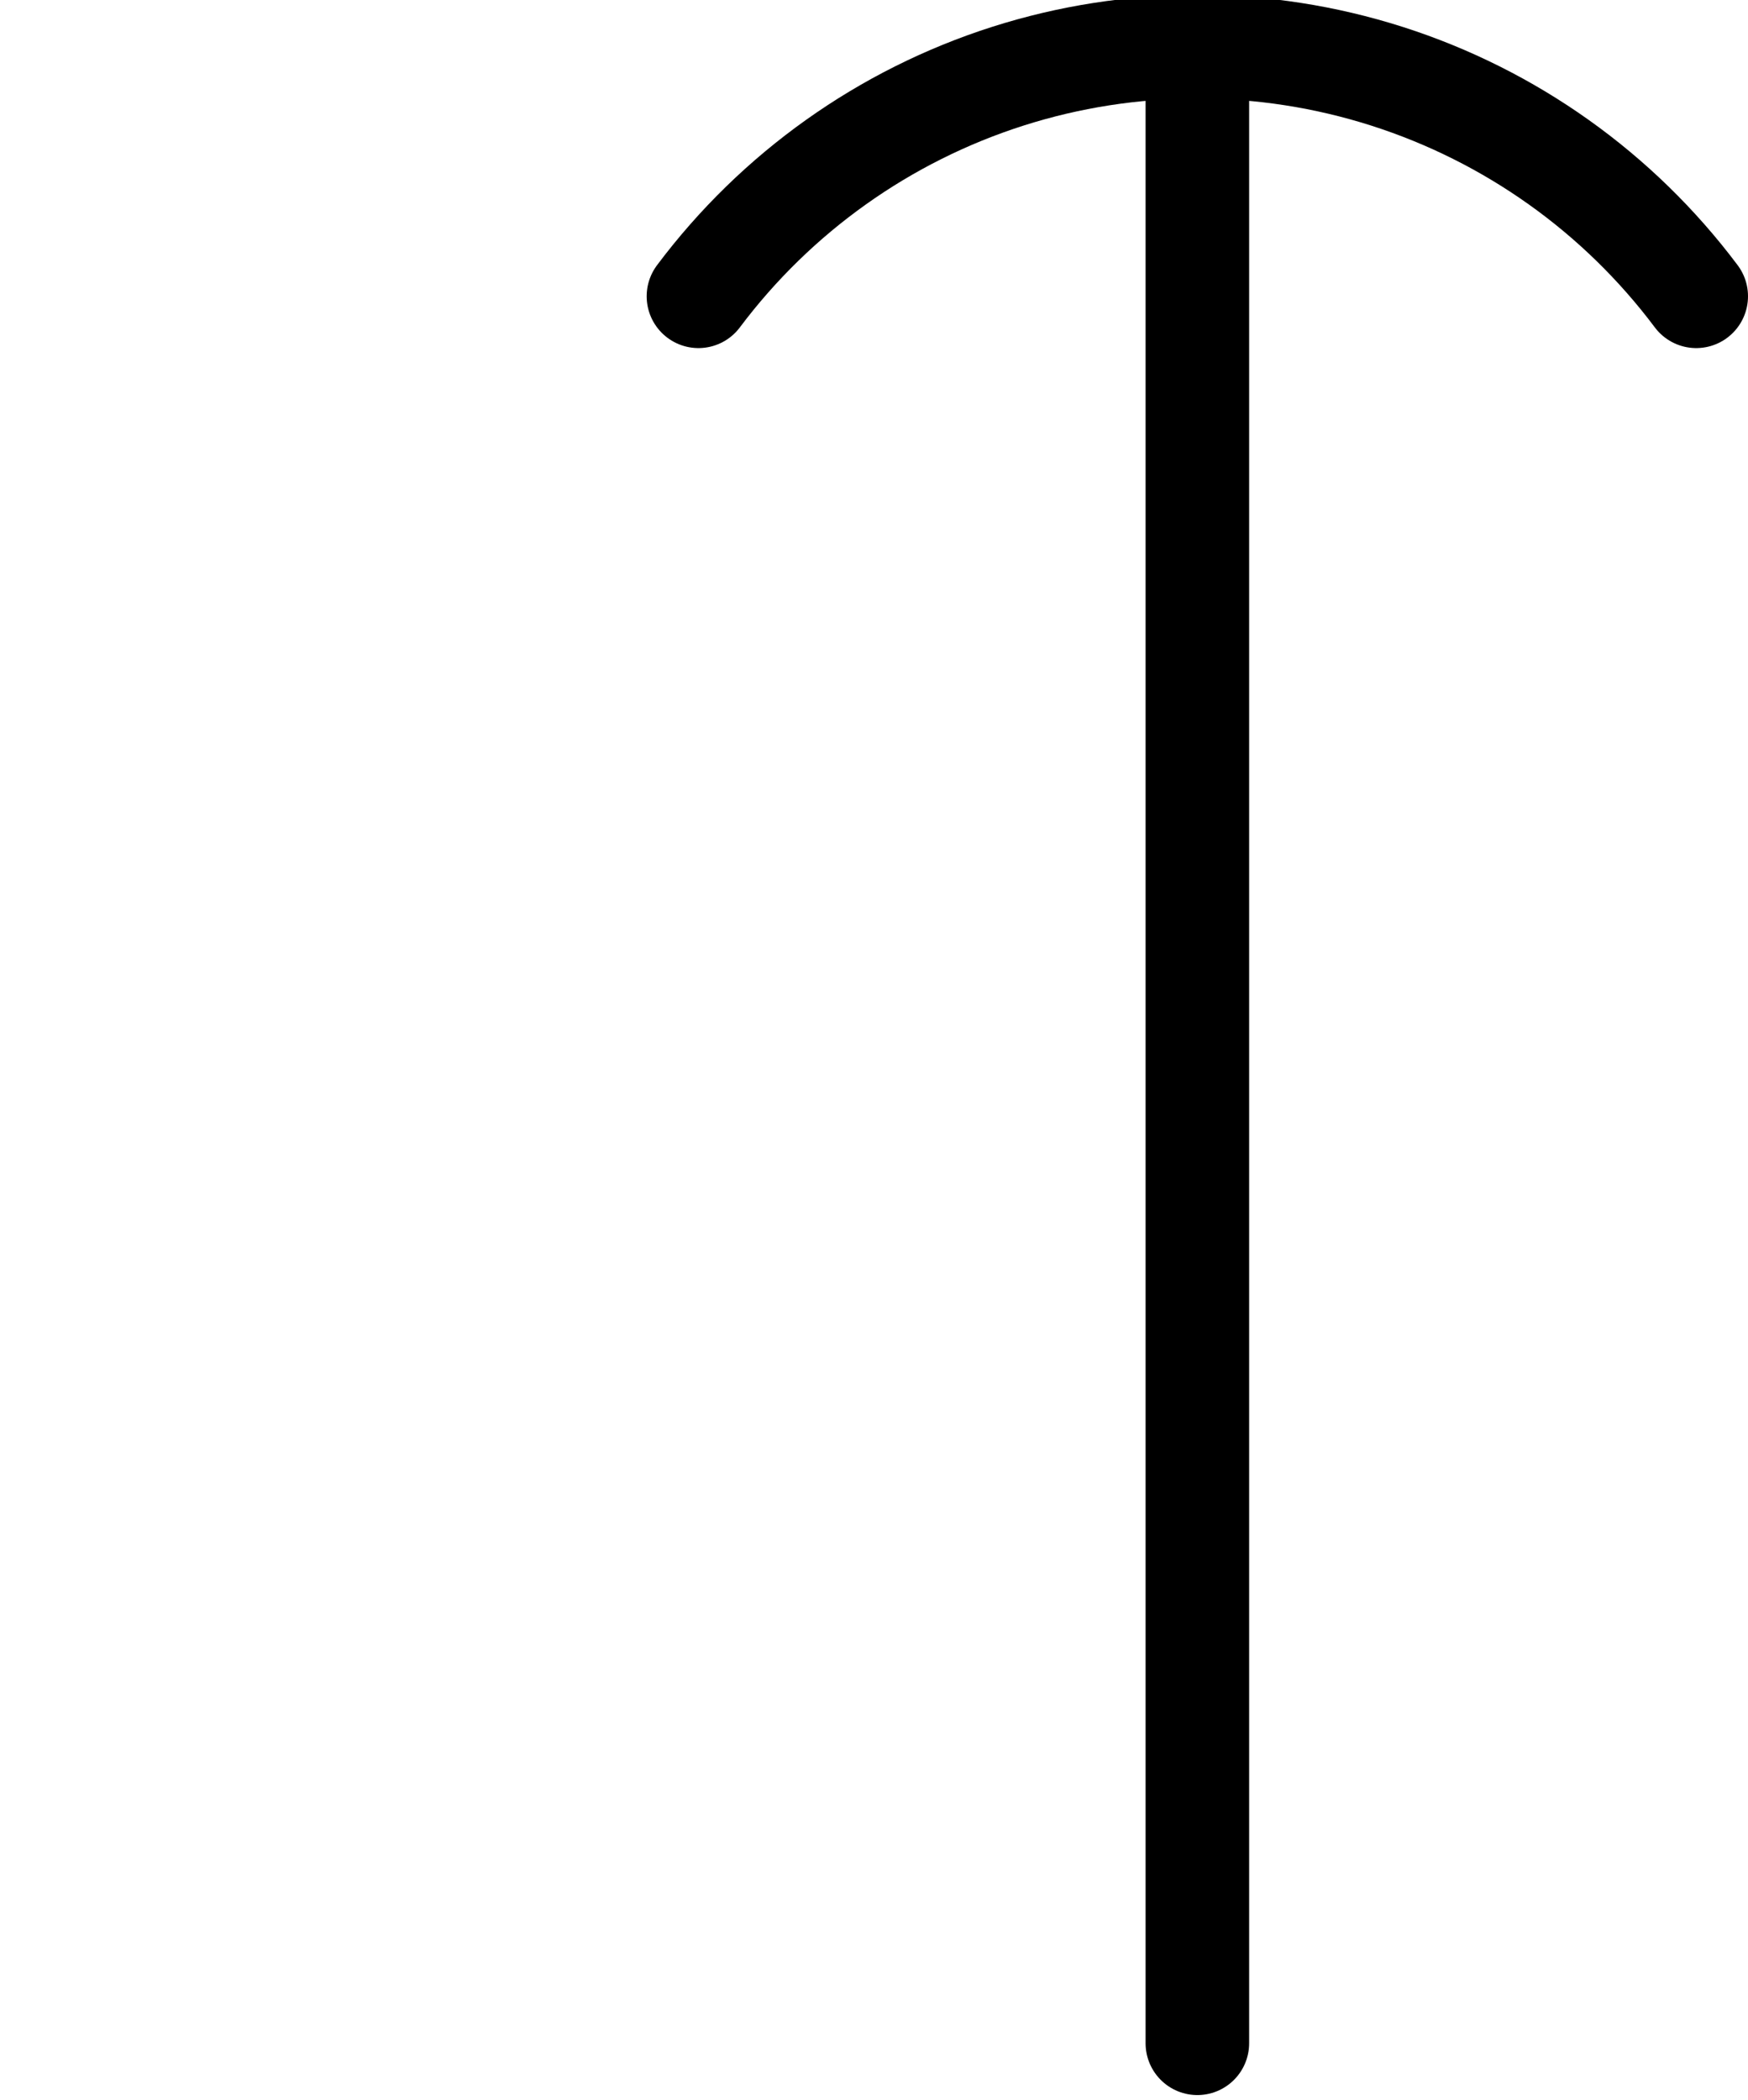 <?xml version="1.0"?>
<!-- Created by MetaPost 1.9991 on 2022.02.18:1311 -->
<svg version="1.1" xmlns="http://www.w3.org/2000/svg" xmlns:xlink="http://www.w3.org/1999/xlink" width="73.664" height="88.462" viewBox="0 0 73.664 88.462">
<!-- Original BoundingBox: 27.252335 -0.247345 73.664322 88.214264 -->
  <path d="M50.459 1.968L50.459 86.066" style="stroke:rgb(0%,0%,0%); stroke-width: 4.364;stroke-linecap: round;stroke-linejoin: round;stroke-miterlimit: 10;fill: none;"></path>
  <path d="M29.434 12.48C32.71 8.113,37.264 4.874,42.464 3.213C47.664 1.553,53.253 1.553,58.453 3.213C63.653 4.874,68.207 8.113,71.482 12.48" style="stroke:rgb(0%,0%,0%); stroke-width: 4.364;stroke-linecap: round;stroke-linejoin: round;stroke-miterlimit: 10;fill: none;"></path>
</svg>

